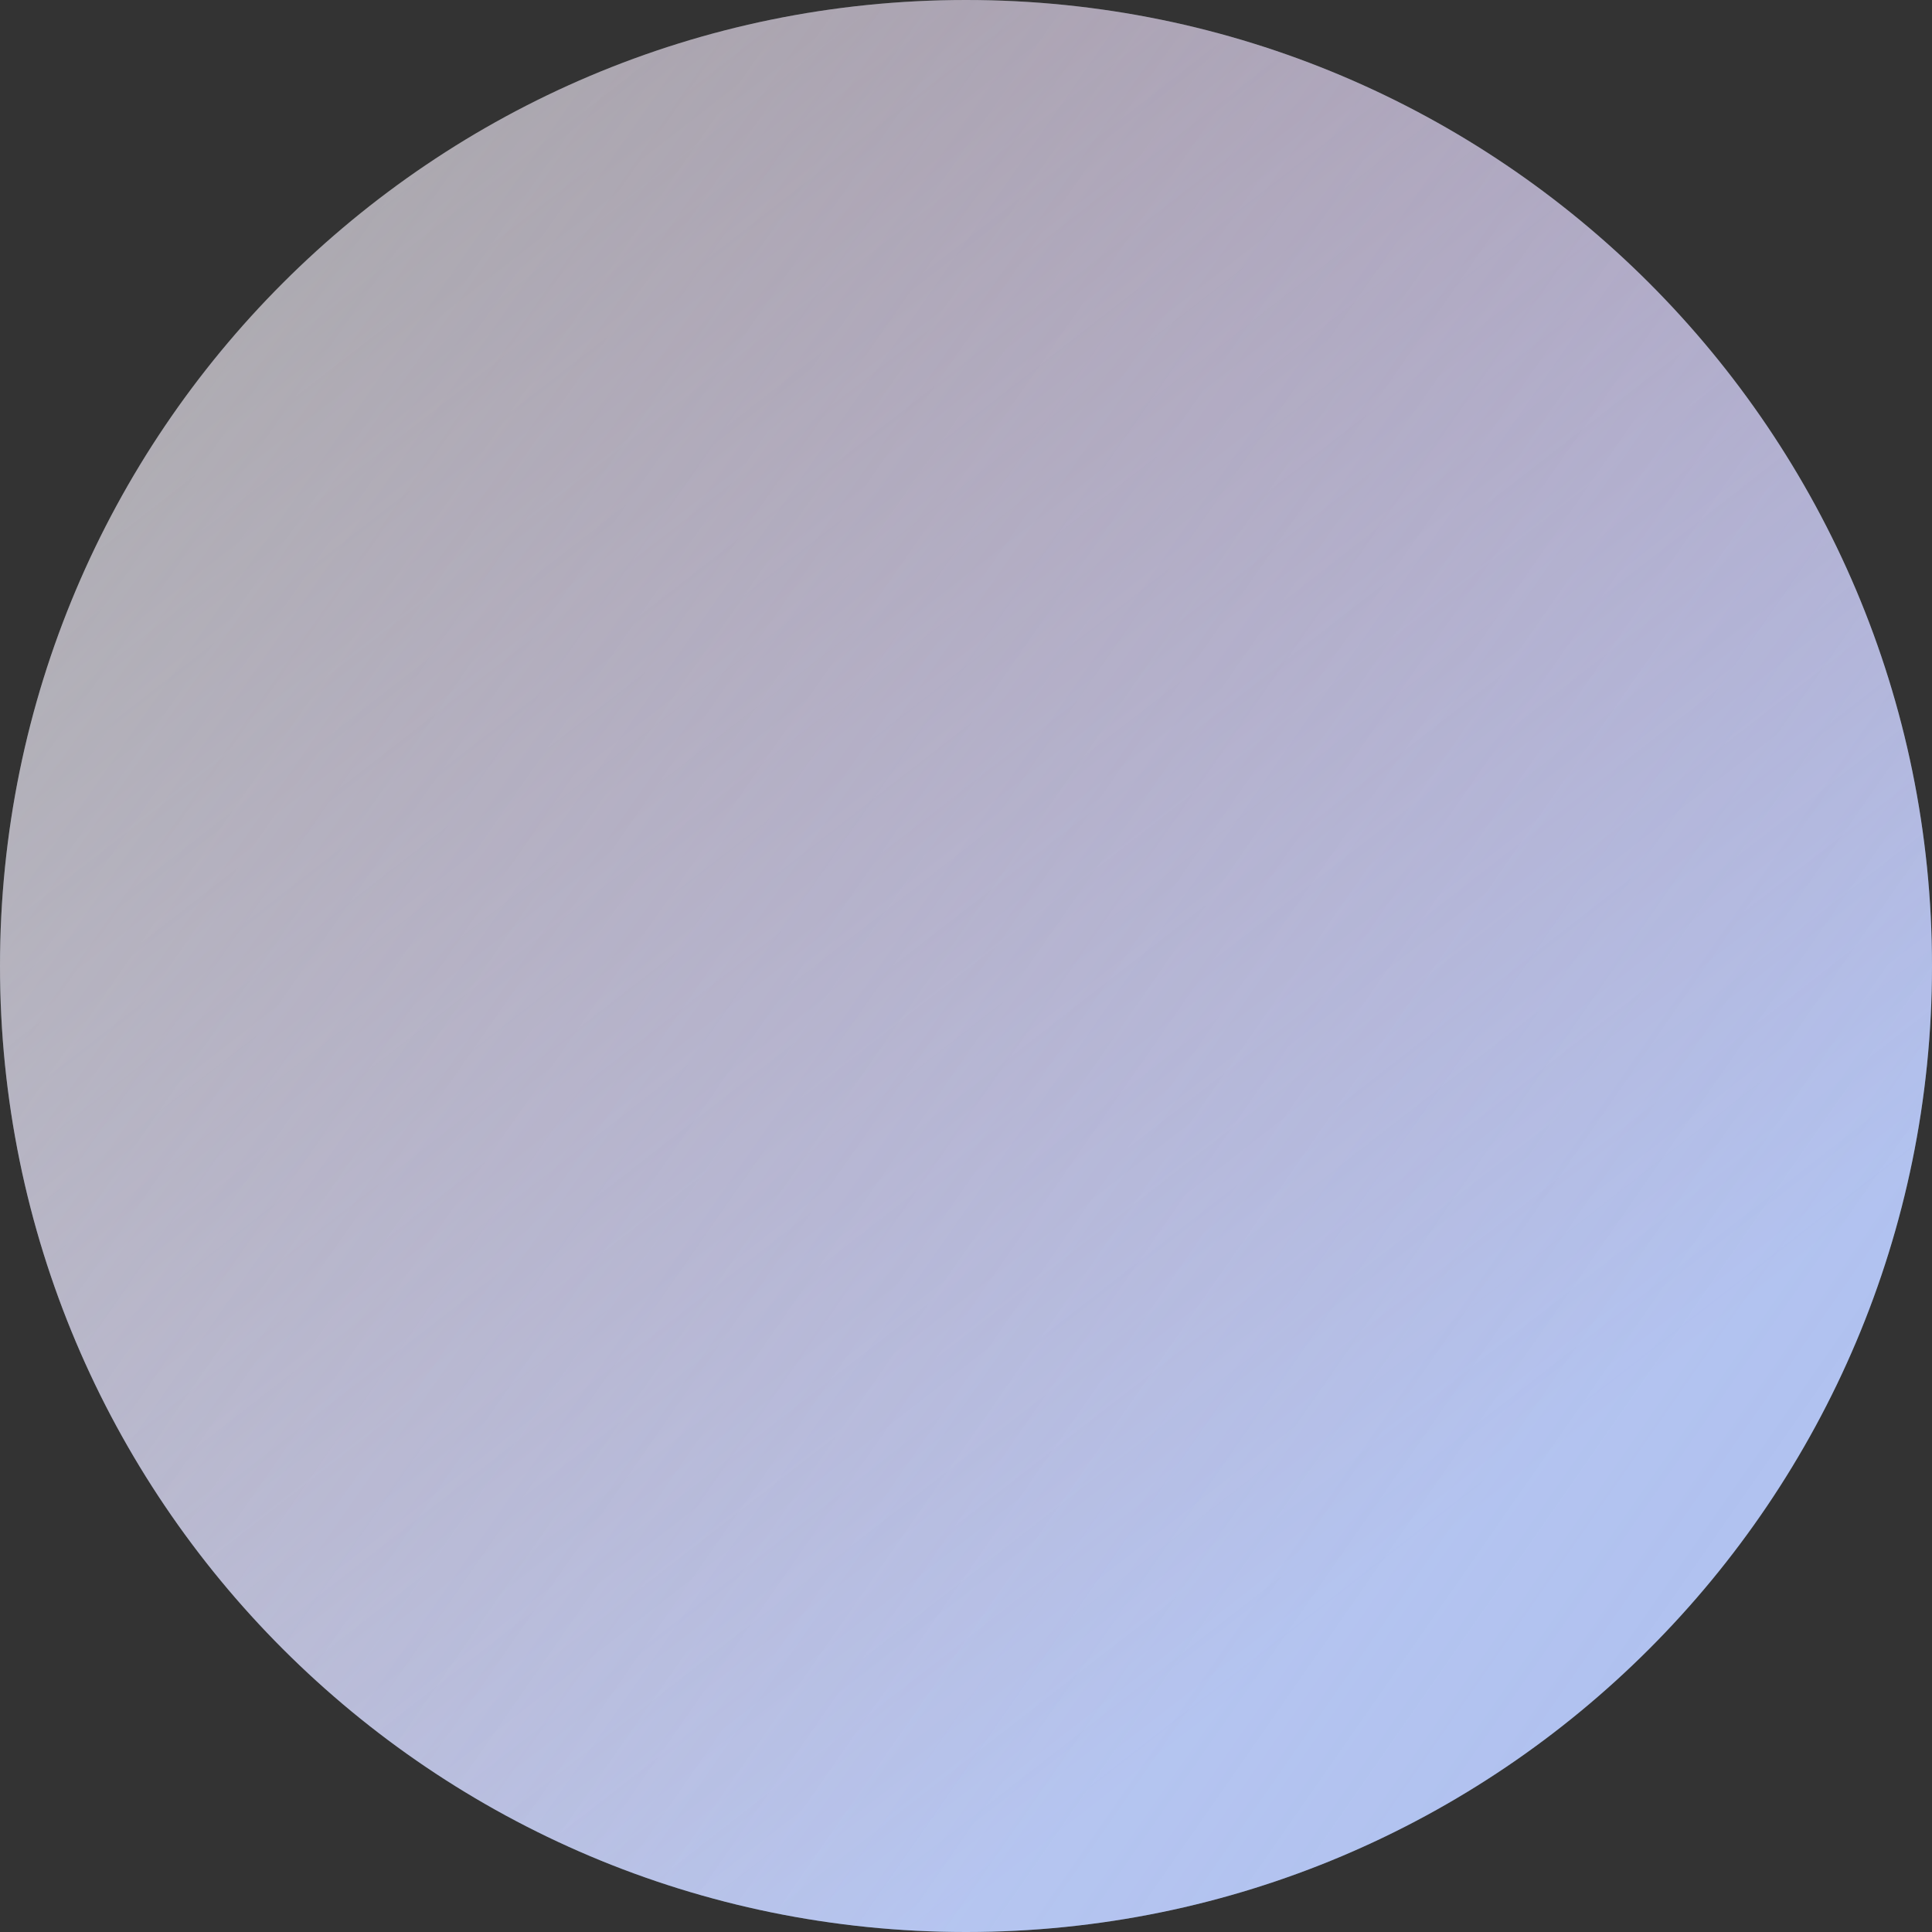 <svg width="629" height="629" viewBox="0 0 629 629" fill="none" xmlns="http://www.w3.org/2000/svg">
<rect x="0" y="0" width="629" height="629" fill="#333333" stroke="none"/>
<path d="M629 314.5C629 488.194 488.194 629 314.5 629C140.806 629 0 488.194 0 314.5C0 140.806 140.806 0 314.5 0C488.194 0 629 140.806 629 314.5Z" fill="url(#paint0_linear_116_96)"/>
<path d="M629 314.5C629 488.194 488.194 629 314.5 629C140.806 629 0 488.194 0 314.5C0 140.806 140.806 0 314.5 0C488.194 0 629 140.806 629 314.5Z" fill="url(#paint1_linear_116_96)" fill-opacity="0.5"/>
<defs>
<linearGradient id="paint0_linear_116_96" x1="391.953" y1="562.52" x2="-97.695" y2="-66.48" gradientUnits="userSpaceOnUse">
<stop stop-color="#9AD2F1"/>
<stop offset="1" stop-color="white" stop-opacity="0"/>
</linearGradient>
<linearGradient id="paint1_linear_116_96" x1="-215.313" y1="364.999" x2="1048" y2="1244.5" gradientUnits="userSpaceOnUse">
<stop stop-color="white"/>
<stop offset="1" stop-color="#DC1BD4" stop-opacity="0"/>
</linearGradient>
</defs>
</svg>
